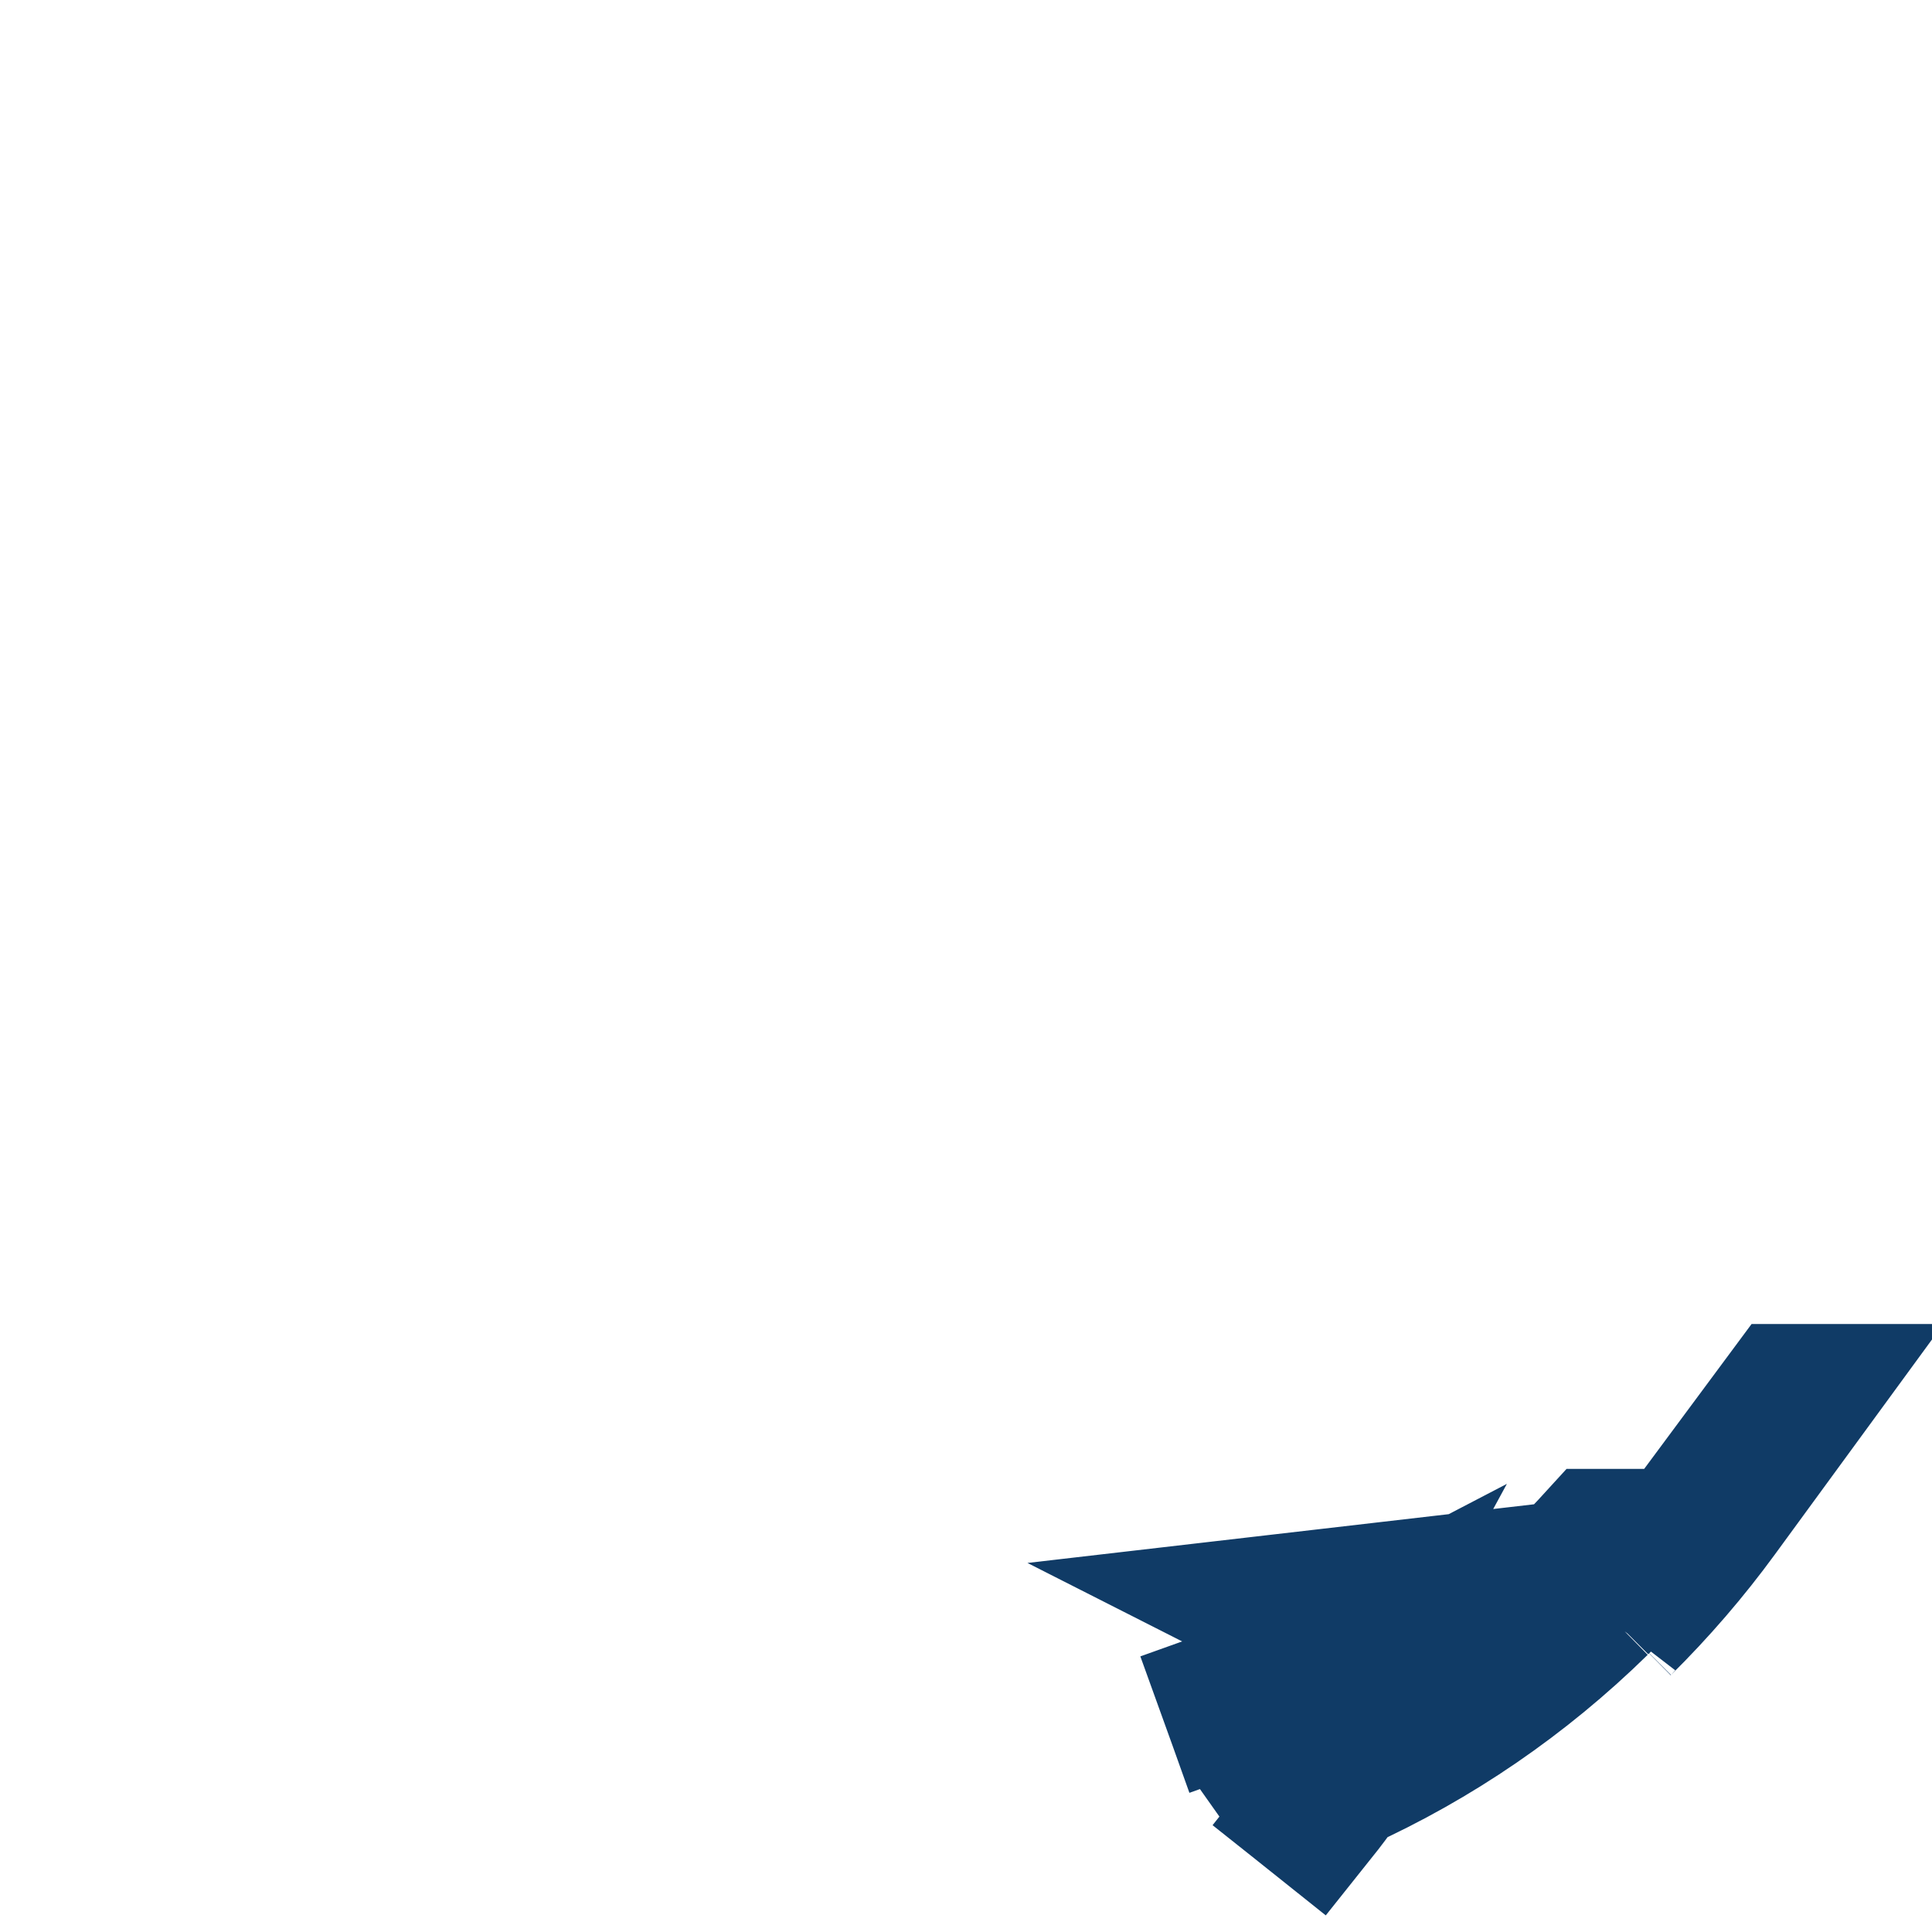 <svg width="20" height="20" viewBox="0 0 20 20" fill="none" xmlns="http://www.w3.org/2000/svg">
<path d="M16.756 16.822C16.756 16.822 16.756 16.822 16.756 16.822L16.532 16.595M16.756 16.822L16.532 16.594M16.756 16.822C16.76 16.817 16.764 16.813 16.768 16.809C17.136 16.445 17.47 16.057 17.768 15.649L18.64 14.456H18.51L16.756 16.822ZM16.532 16.595C16.532 16.595 16.532 16.595 16.532 16.594M16.532 16.595L16.229 16.287M16.532 16.595C15.747 17.364 14.848 17.978 13.87 18.421M16.532 16.594C16.536 16.59 16.541 16.586 16.545 16.582C16.749 16.381 16.942 16.172 17.125 15.956H16.548C16.445 16.069 16.339 16.179 16.229 16.287M16.532 16.594L16.229 16.287M16.229 16.287L13.198 16.638C13.198 16.638 13.198 16.638 13.198 16.638L13.476 16.779C13.35 17.026 13.216 17.261 13.073 17.484M13.87 18.421C14.027 18.2 14.176 17.965 14.317 17.719C13.901 17.95 13.467 18.146 13.019 18.307M13.87 18.421C13.718 18.49 13.564 18.555 13.408 18.616M13.87 18.421C13.785 18.543 13.697 18.66 13.606 18.774L13.408 18.616M13.019 18.307C13.288 17.969 13.539 17.585 13.768 17.163C13.542 17.281 13.31 17.388 13.073 17.484M13.019 18.307L12.845 17.82M13.019 18.307L13.408 18.616M13.073 17.484C12.972 17.525 12.87 17.564 12.766 17.601L12.845 17.82M13.073 17.484C12.999 17.599 12.923 17.712 12.845 17.82M12.845 17.82L13.408 18.616" fill="#103B66" stroke="#103B66" stroke-width="1.5"/>
</svg>
